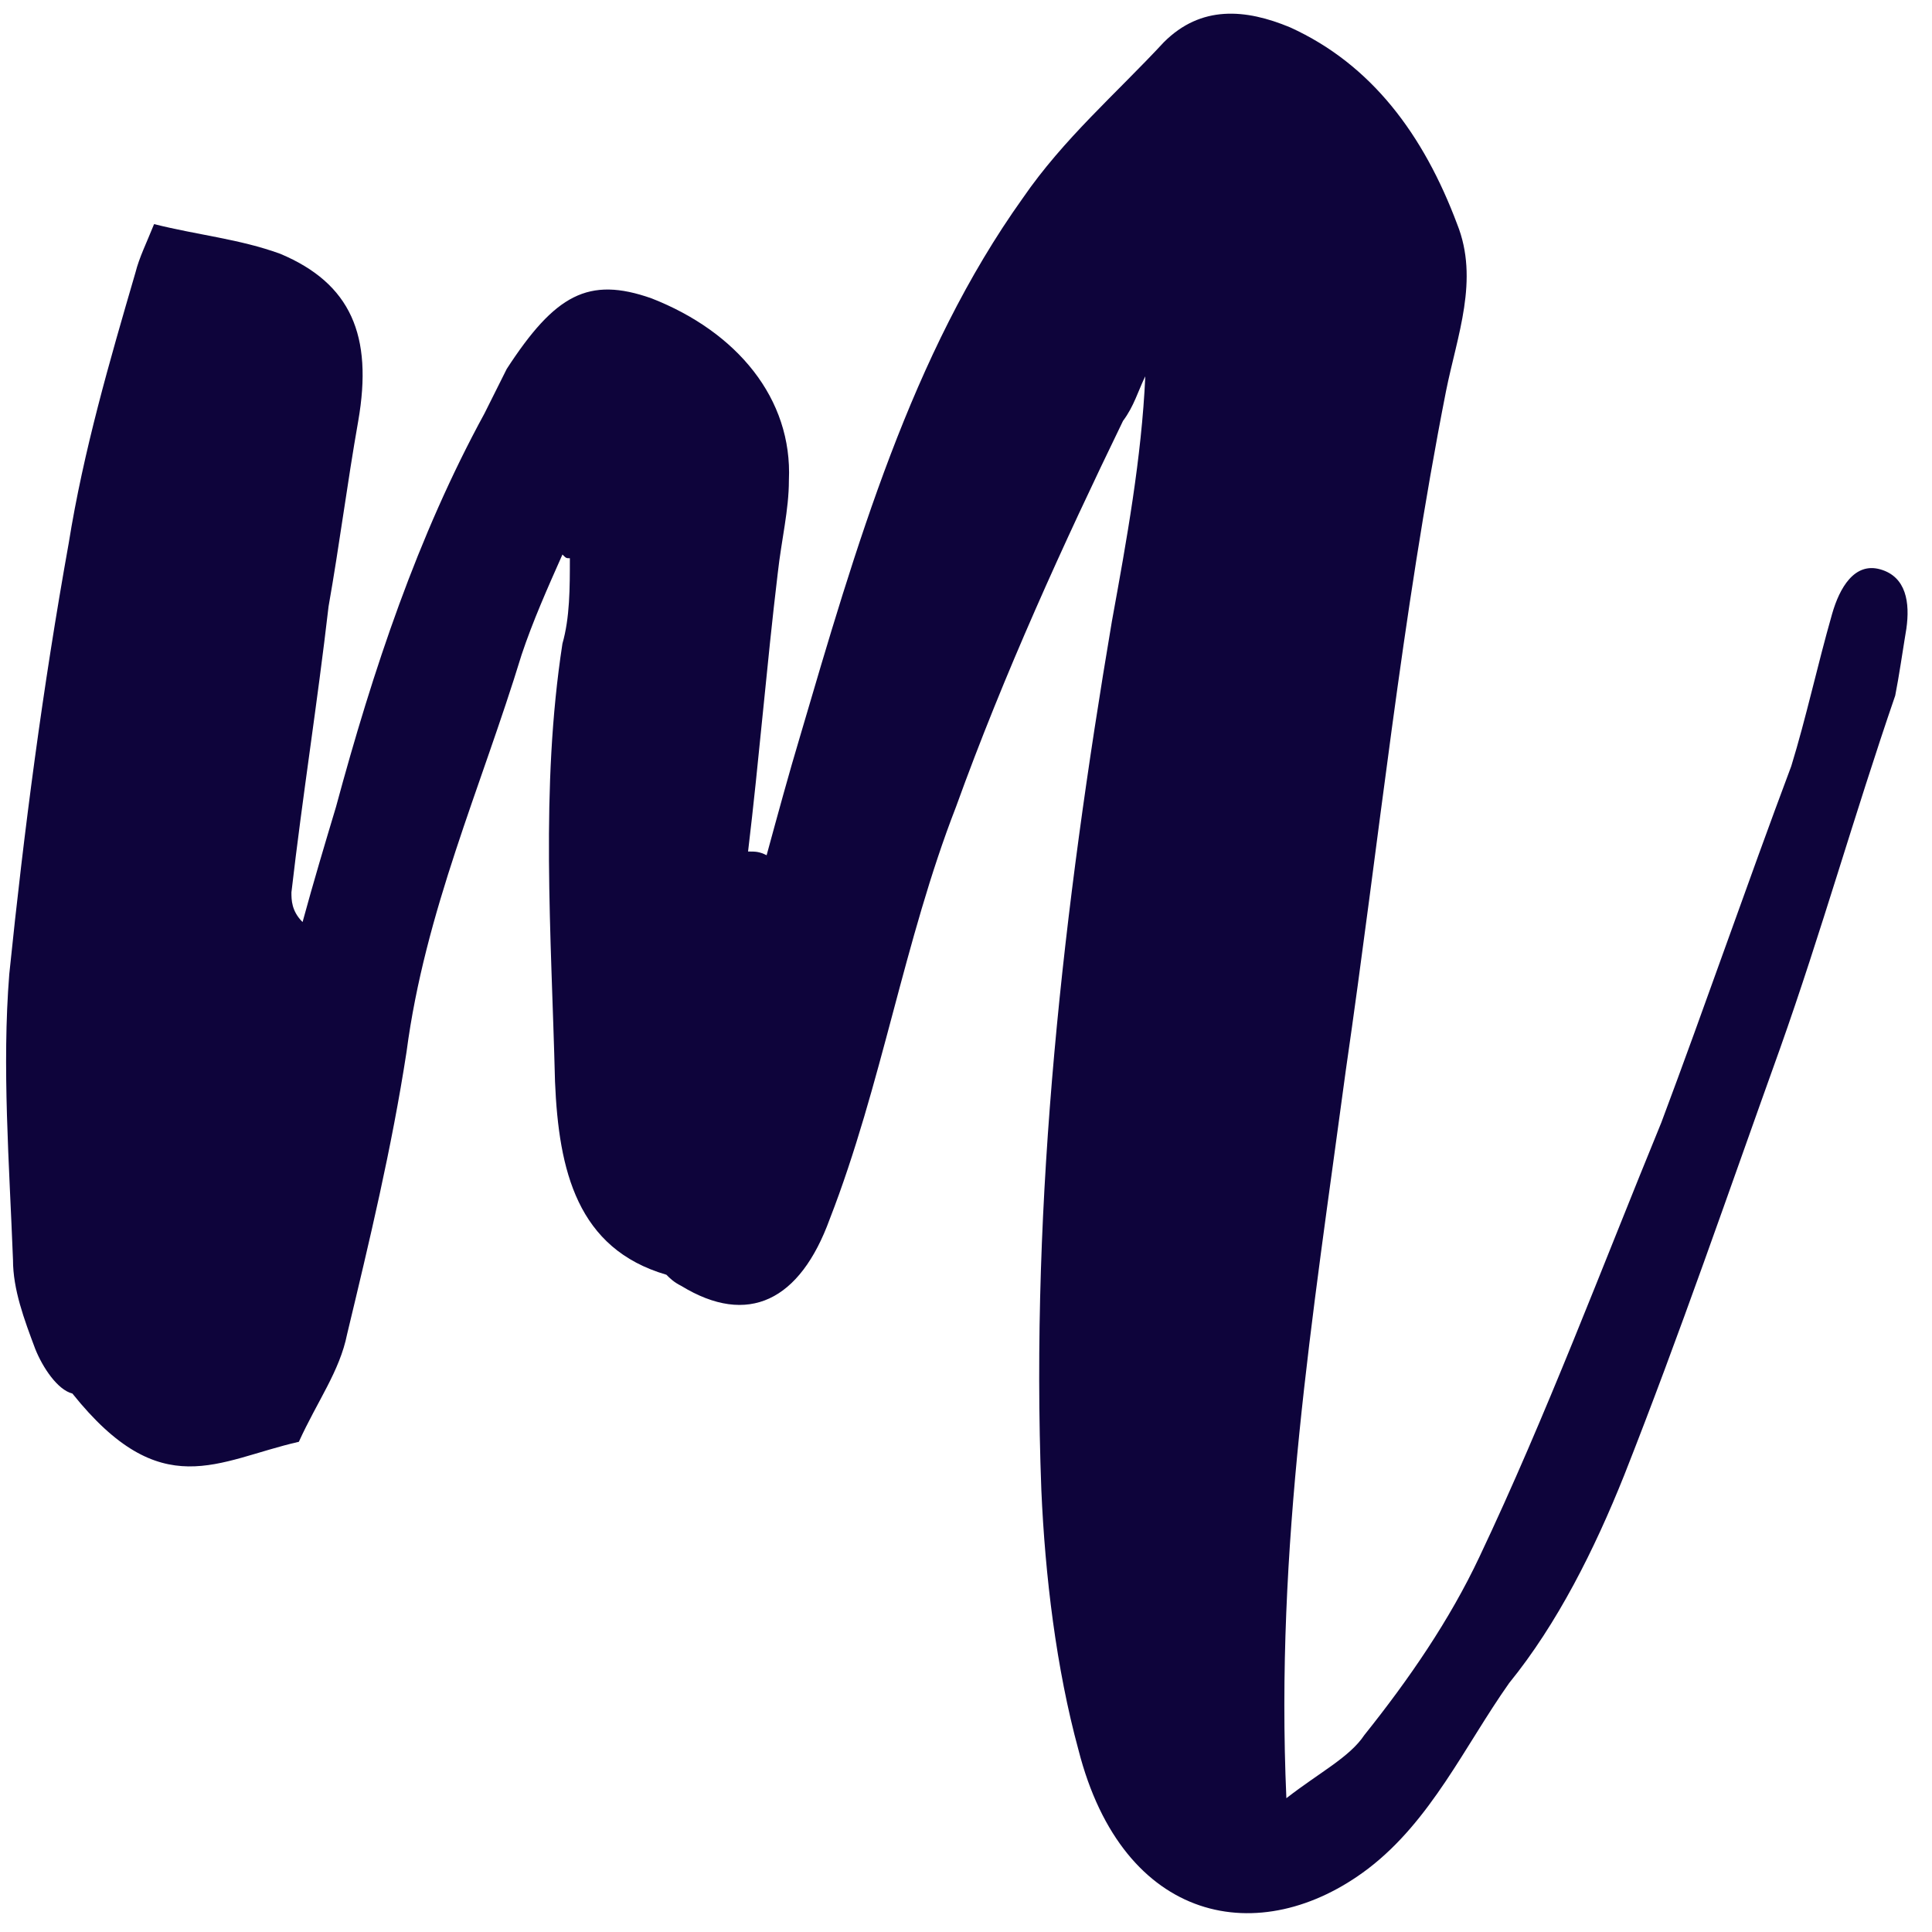 <?xml version="1.0" encoding="UTF-8"?>
<svg width="51px" height="51px" viewBox="0 0 51 51" version="1.1" xmlns="http://www.w3.org/2000/svg" xmlns:xlink="http://www.w3.org/1999/xlink">
    <title>m</title>
    <g id="Page-1" stroke="none" stroke-width="1" fill="none" fill-rule="evenodd">
        <g id="monica-logo-design" transform="translate(-517, -389)" fill="#0E043B" fill-rule="nonzero">
            <path d="M553.113,438.33 C554.779,437.056 555.661,435.096 556.837,433.43 C558.111,431.862 559.091,429.902 559.875,427.942 C561.345,424.218 562.619,420.494 563.991,416.672 C565.069,413.634 565.951,410.498 567.029,407.362 C567.078,407.117 567.127,406.823 567.176,406.517 L567.274,405.899 C567.29,405.797 567.307,405.696 567.323,405.598 C567.421,404.912 567.323,404.226 566.637,404.03 C565.951,403.834 565.559,404.52 565.363,405.206 C564.971,406.578 564.677,407.95 564.285,409.224 C563.109,412.36 562.031,415.496 560.855,418.632 C559.287,422.454 557.817,426.374 556.053,430.098 C555.269,431.764 554.191,433.332 553.015,434.802 C552.623,435.39 551.839,435.782 550.957,436.468 C550.663,429.804 551.643,423.826 552.525,417.26 C553.407,411.184 553.995,405.304 555.171,399.326 C555.465,397.856 556.053,396.386 555.465,394.916 C554.583,392.564 553.211,390.702 551.055,389.722 C549.879,389.232 548.703,389.134 547.723,390.114 C546.449,391.486 545.077,392.662 543.999,394.23 C541.059,398.346 539.589,403.442 538.119,408.44 C537.825,409.42 537.531,410.498 537.237,411.576 C537.041,411.478 536.943,411.478 536.747,411.478 C537.041,409.028 537.237,406.578 537.531,404.128 C537.629,403.246 537.825,402.462 537.825,401.678 C537.923,399.522 536.453,397.758 534.199,396.876 C532.533,396.288 531.651,396.778 530.377,398.738 C530.181,399.13 529.985,399.522 529.789,399.914 C528.025,403.148 526.849,406.676 525.869,410.302 C525.575,411.282 525.281,412.262 524.987,413.34 C524.693,413.046 524.693,412.752 524.693,412.556 C524.987,410.008 525.379,407.558 525.673,405.01 C525.967,403.344 526.163,401.776 526.457,400.11 C526.849,397.856 526.261,396.484 524.399,395.7 C523.321,395.308 522.243,395.21 521.067,394.916 C520.871,395.406 520.675,395.798 520.577,396.19 C519.891,398.542 519.205,400.894 518.813,403.344 C518.127,407.166 517.637,410.89 517.245,414.712 C517.049,417.162 517.245,419.71 517.343,422.258 C517.343,423.042 517.637,423.826 517.931,424.61 C518.127,425.1 518.519,425.688 518.911,425.786 C521.263,428.726 522.733,427.55 524.889,427.06 C525.379,425.982 525.967,425.198 526.163,424.218 C526.751,421.768 527.339,419.318 527.731,416.77 C528.221,413.046 529.691,409.812 530.769,406.284 C531.063,405.402 531.455,404.52 531.847,403.638 C531.945,403.736 531.945,403.736 532.043,403.736 C532.043,404.52 532.043,405.304 531.847,405.99 C531.259,409.812 531.553,413.634 531.651,417.554 C531.749,419.906 532.239,421.964 534.591,422.65 C534.689,422.748 534.787,422.846 534.983,422.944 C536.747,424.022 538.119,423.336 538.903,421.18 C540.275,417.652 540.863,413.83 542.235,410.302 C543.509,406.774 545.077,403.344 546.645,400.11 C546.792,399.914 546.89,399.718 546.976,399.522 L547.142,399.13 C547.17,399.065 547.2,398.999 547.233,398.934 C547.135,401.09 546.743,403.246 546.351,405.402 C545.077,412.948 544.195,420.592 544.489,428.334 C544.587,430.588 544.881,433.038 545.469,435.194 C546.645,439.8 550.271,440.486 553.113,438.33 Z" id="m"></path>
        </g>
    </g>
</svg>